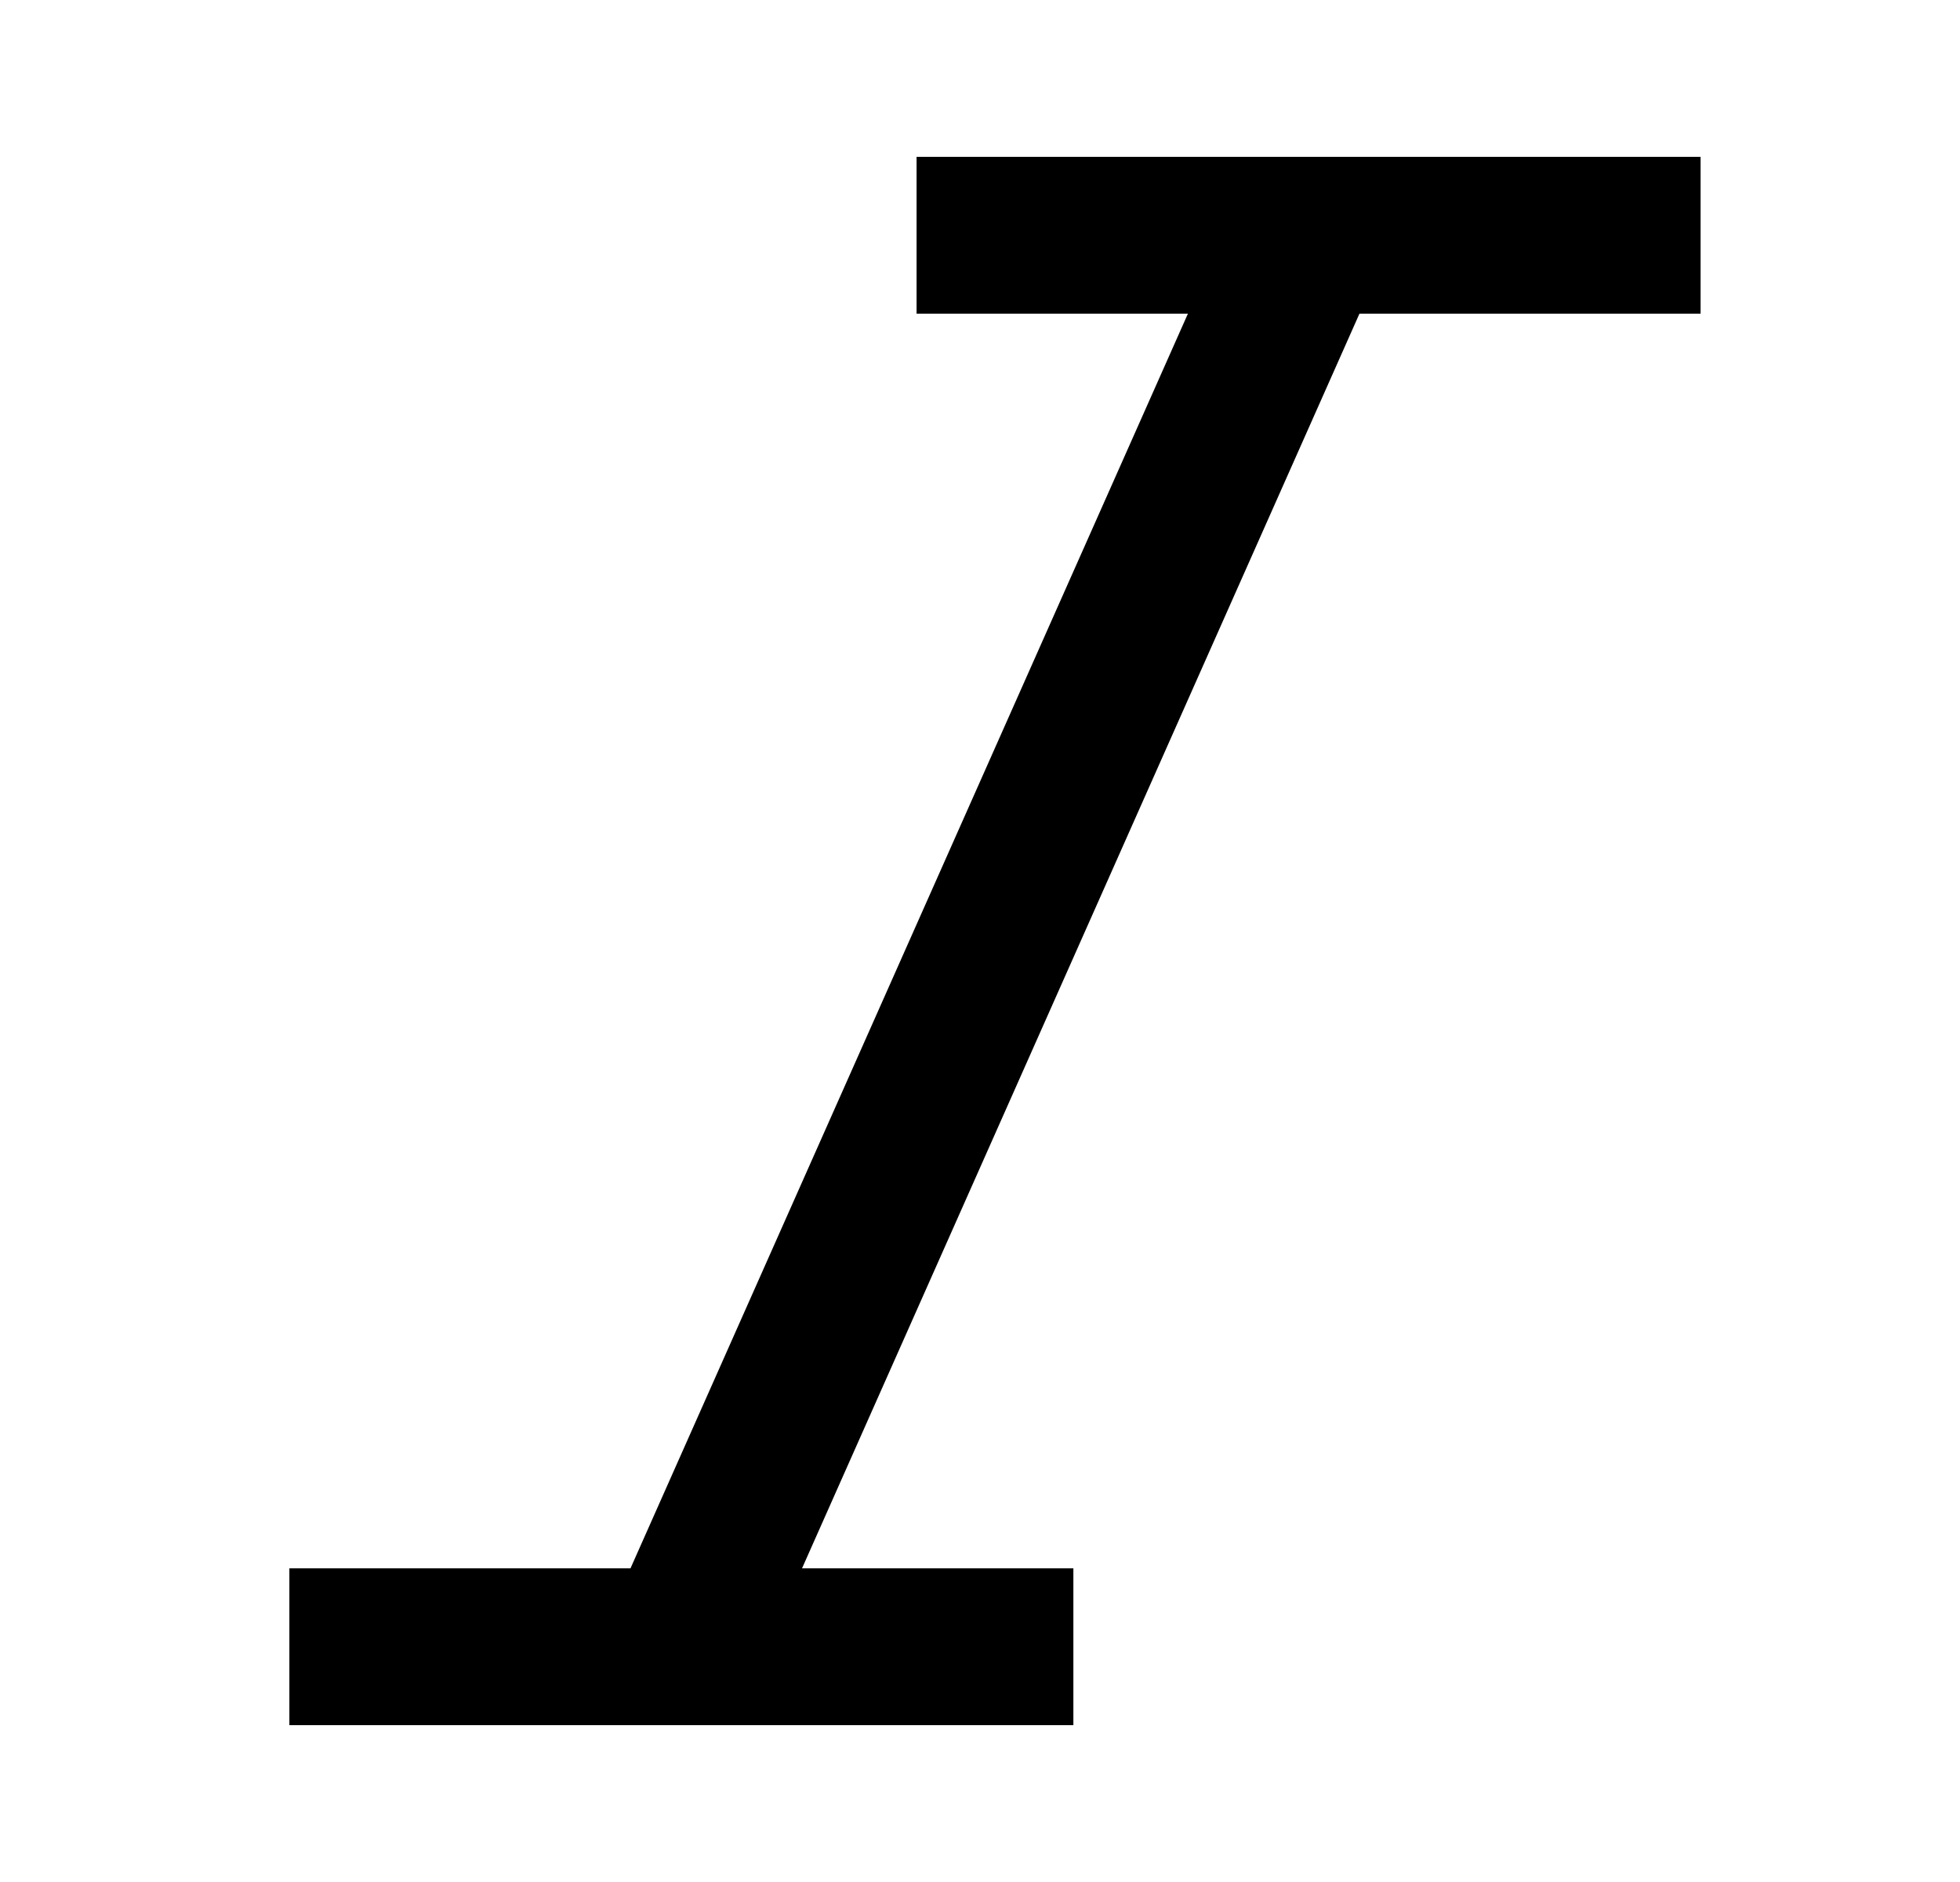 <?xml version="1.0" encoding="UTF-8" standalone="no"?>
<svg width="25px" height="24px" viewBox="0 0 25 24" version="1.1" xmlns="http://www.w3.org/2000/svg" xmlns:xlink="http://www.w3.org/1999/xlink">
    <!-- Generator: Sketch 3.6.1 (26313) - http://www.bohemiancoding.com/sketch -->
    <title>italic</title>
    <desc>Created with Sketch.</desc>
    <defs></defs>
    <g id="Iconography" stroke="none" stroke-width="1" fill-rule="evenodd">
        <g id="New-Icons---Gold-Release" transform="translate(-313, -216)">
            <g id="italic" transform="translate(313.691, 216)">
                <g id="Group">
                    <g id="Frame_-_24px" fill="none" >
                        <rect id="Rectangle-path" x="0" y="0" width="24" height="24"></rect>
                    </g>
                    <g id="Line_Icons" transform="translate(3, 2)">
                        <path d="M18,2 L18,0 L8,0 L8,2 L11.461,2 L4.351,18 L0,18 L0,20 L10,20 L10,18 L6.539,18 L13.649,2 L18,2 Z" id="Shape"></path>
                    </g>
                </g>
            </g>
        </g>
    </g>
</svg>